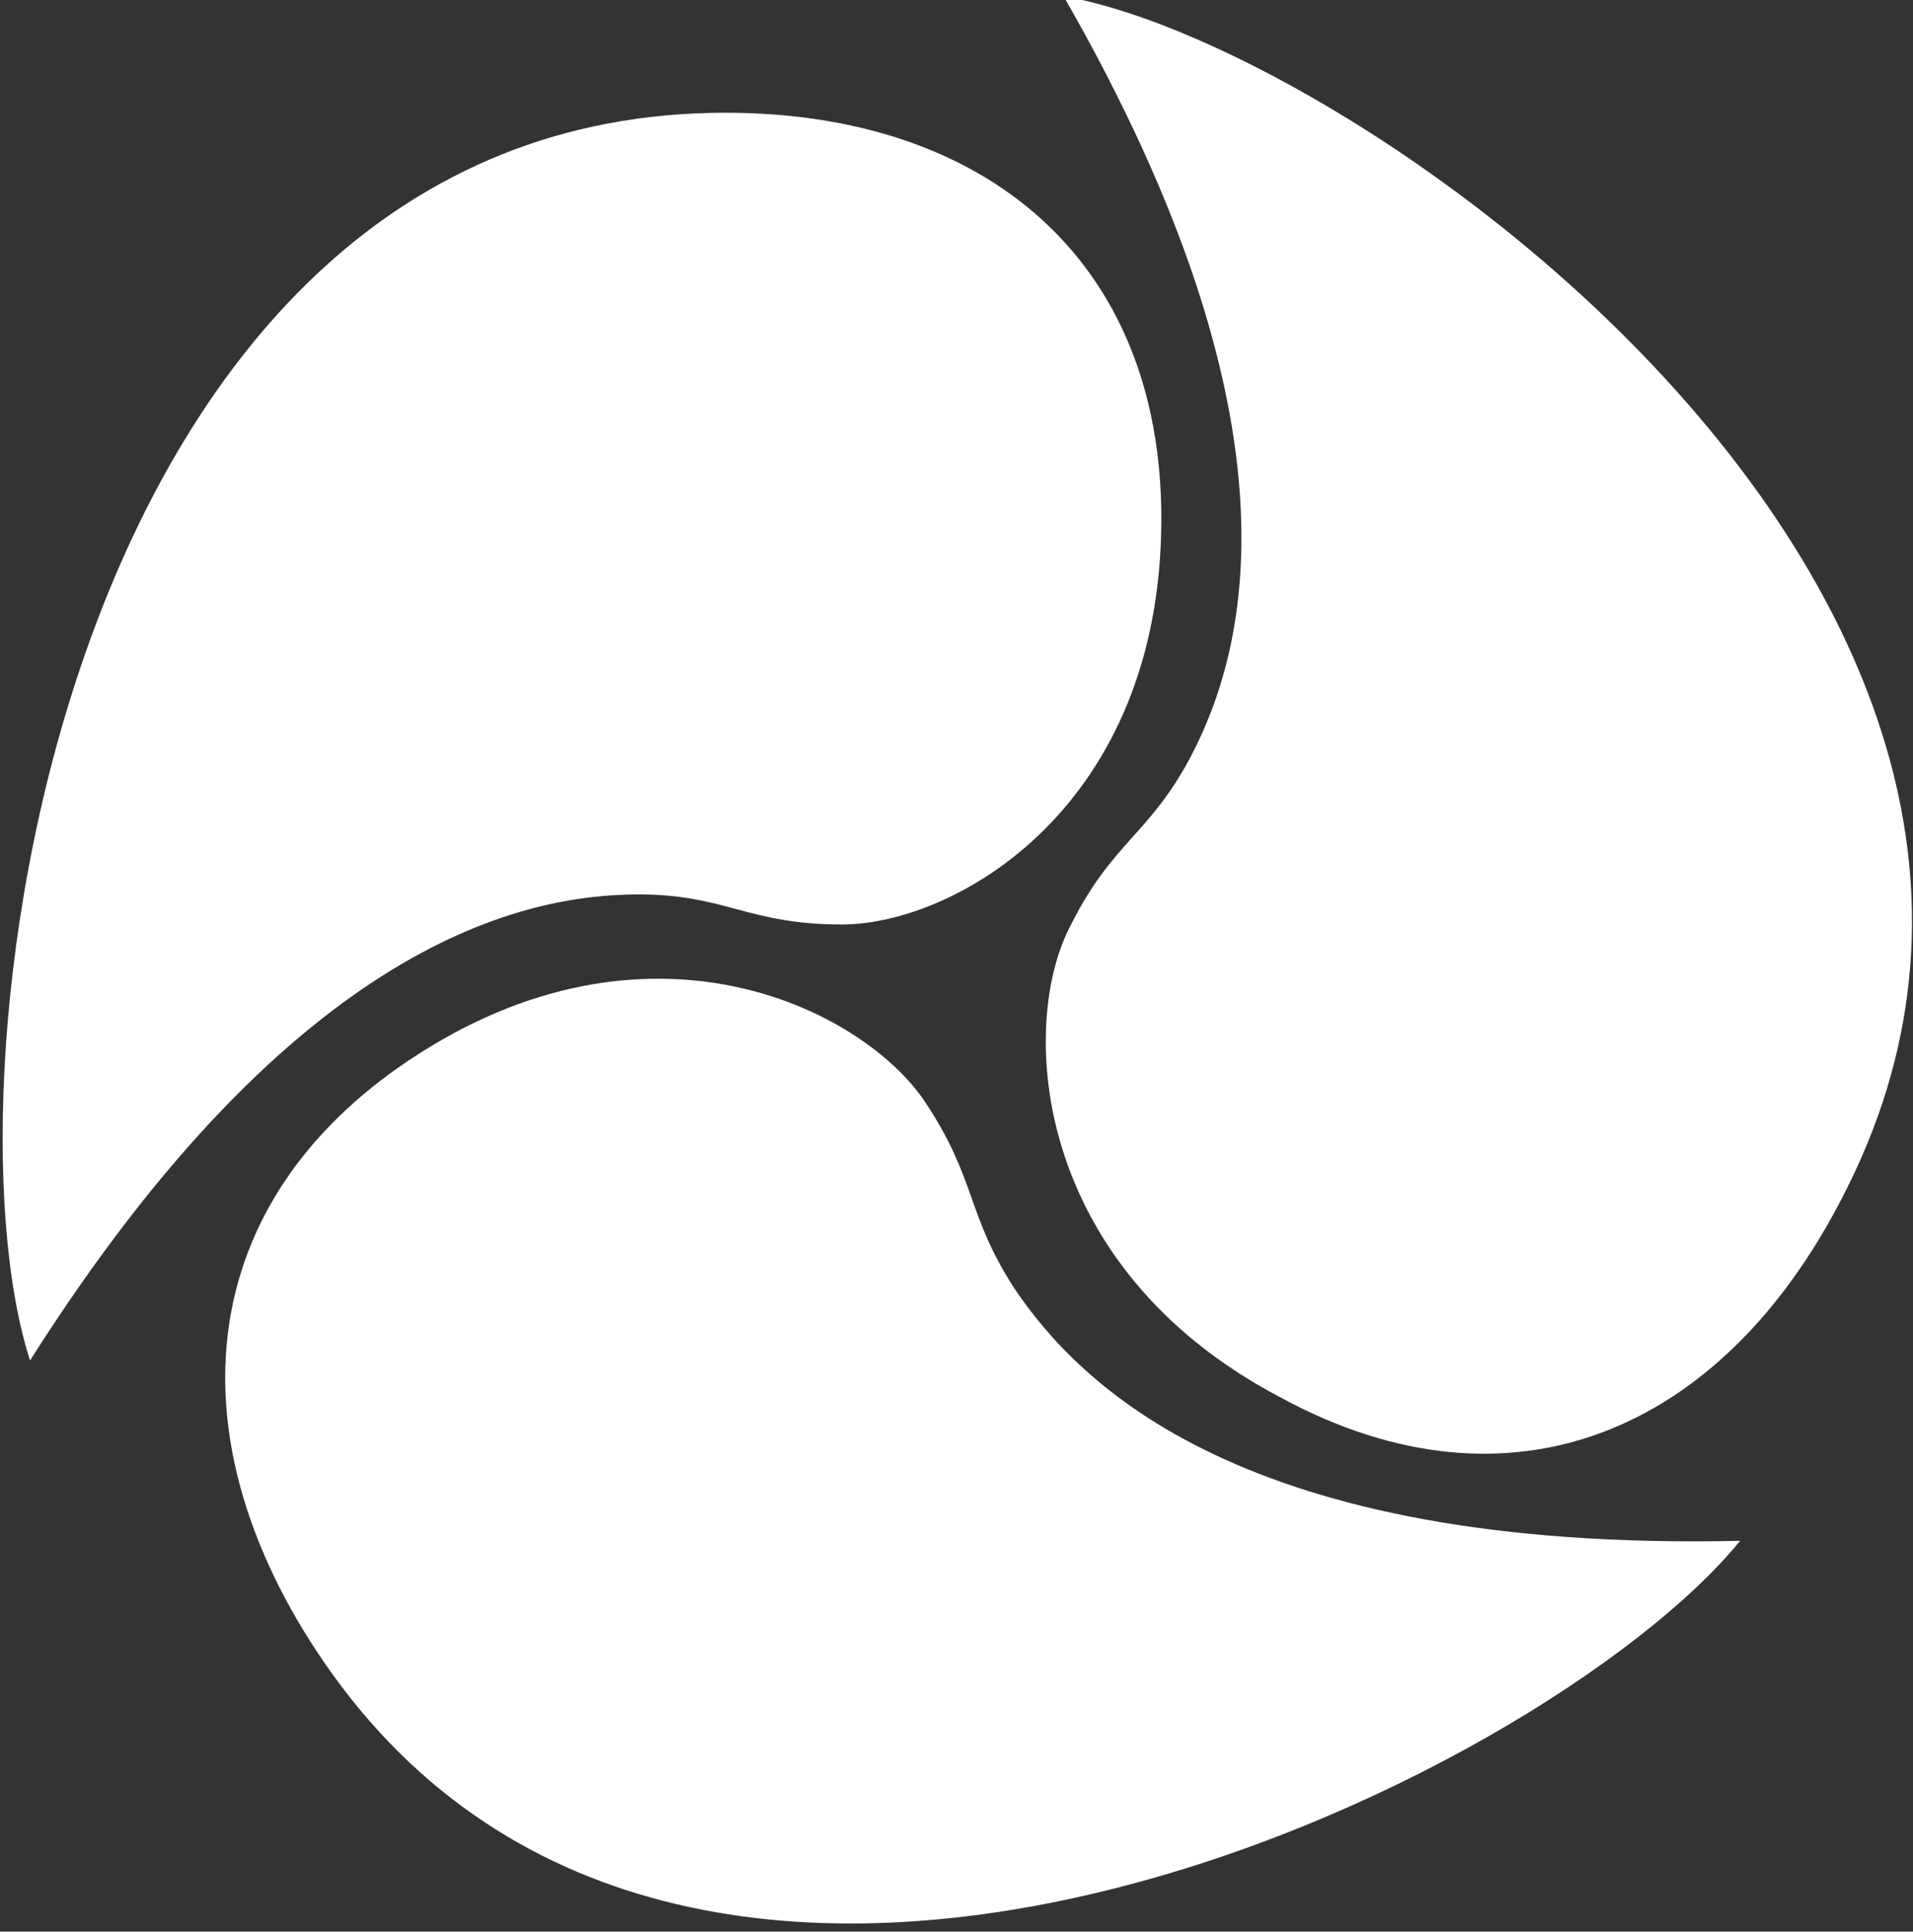 <?xml version="1.0" encoding="utf-8"?>
<svg version="1.1" xmlns="http://www.w3.org/2000/svg" xmlns:xlink="http://www.w3.org/1999/xlink" x="0px"
	 y="0px" width="50.9px" height="51.4px" viewBox="0 0 50.9 51.4" xml:space="preserve">
<rect x="0" y="0" width="50.9" height="51.4" fill="#333333" stroke="none"/>
<path id="green" fill="#ffffff" d="M49,31.9c-3.2,6.2-8.8,8.6-14.9,5.3c-6.7-3.5-7-10-5.6-12.6
	c1.1-2.2,2.1-2.4,3.2-4.5c1.4-2.7,3.2-8.7-3.4-20.2C36.3,1.3,57.2,16.2,49,31.9z"/>
<path id="blue" fill="#ffffff" d="M19.3,3c6.9,0,11.6,3.9,11.6,10.8c0,7.7-5.5,10.8-8.5,10.8
	c-2.5,0-3.1-0.8-5.4-0.8c-3,0-9.1,1.2-16.2,12.4C-1.7,28.5,1.7,3,19.3,3z"/>
<path id="grey" fill="#ffffff" d="M8.4,43.9c-3.8-5.8-3.2-11.9,2.5-15.7c6.3-4.2,12-1.4,13.7,1.1
	c1.4,2.1,1.1,3,2.4,5c1.7,2.5,6,7,19.3,6.7C41.1,47.4,18.1,58.7,8.4,43.9z"/>
</svg>